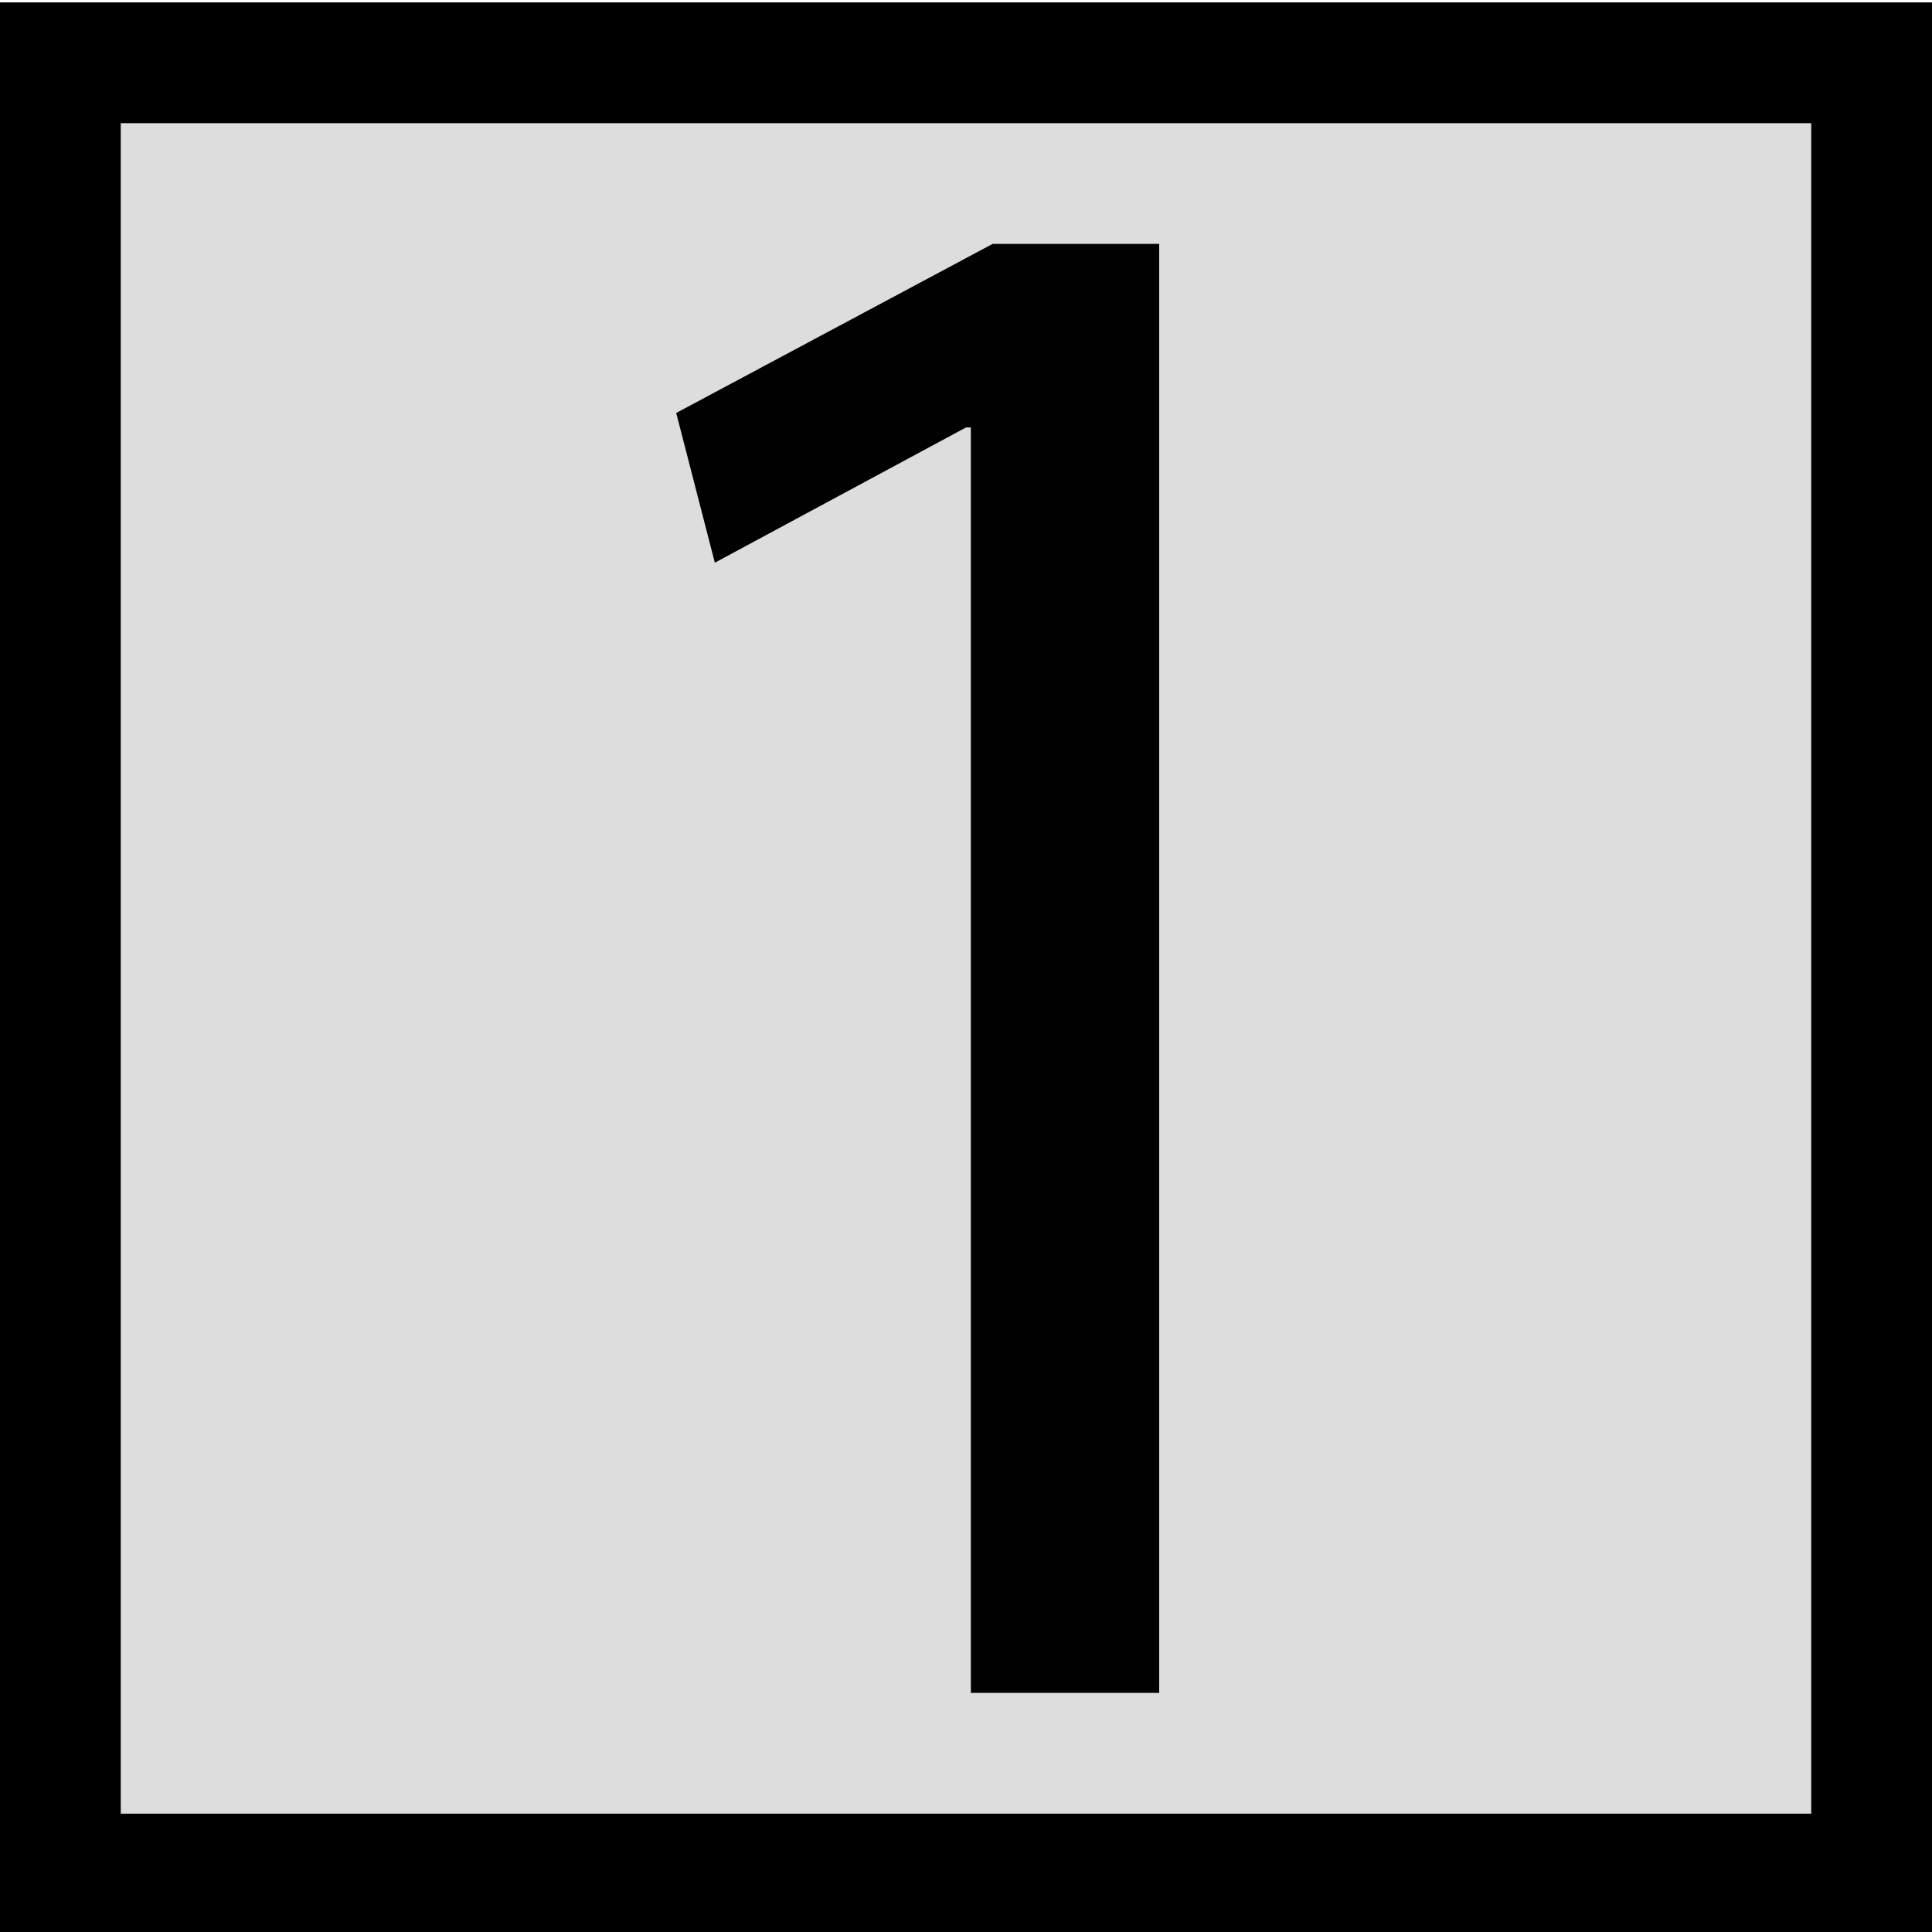 <svg xmlns="http://www.w3.org/2000/svg" viewBox="0 0 80 80" enable-background="new 0 0 80 80">
 <rect x="2.5" y="2.6" fill="#ddd" width="75" height="75"/>
 <rect x="2.5" y="2.6" fill="none" stroke="#000" stroke-width="5" stroke-miterlimit="10" width="75" height="75"/>
 <path fill="#010101" d="M40.2,17.7H40l-10.4,5.6L28,17.1l13.1-7H48v60h-7.8V17.7z"/>
</svg>
